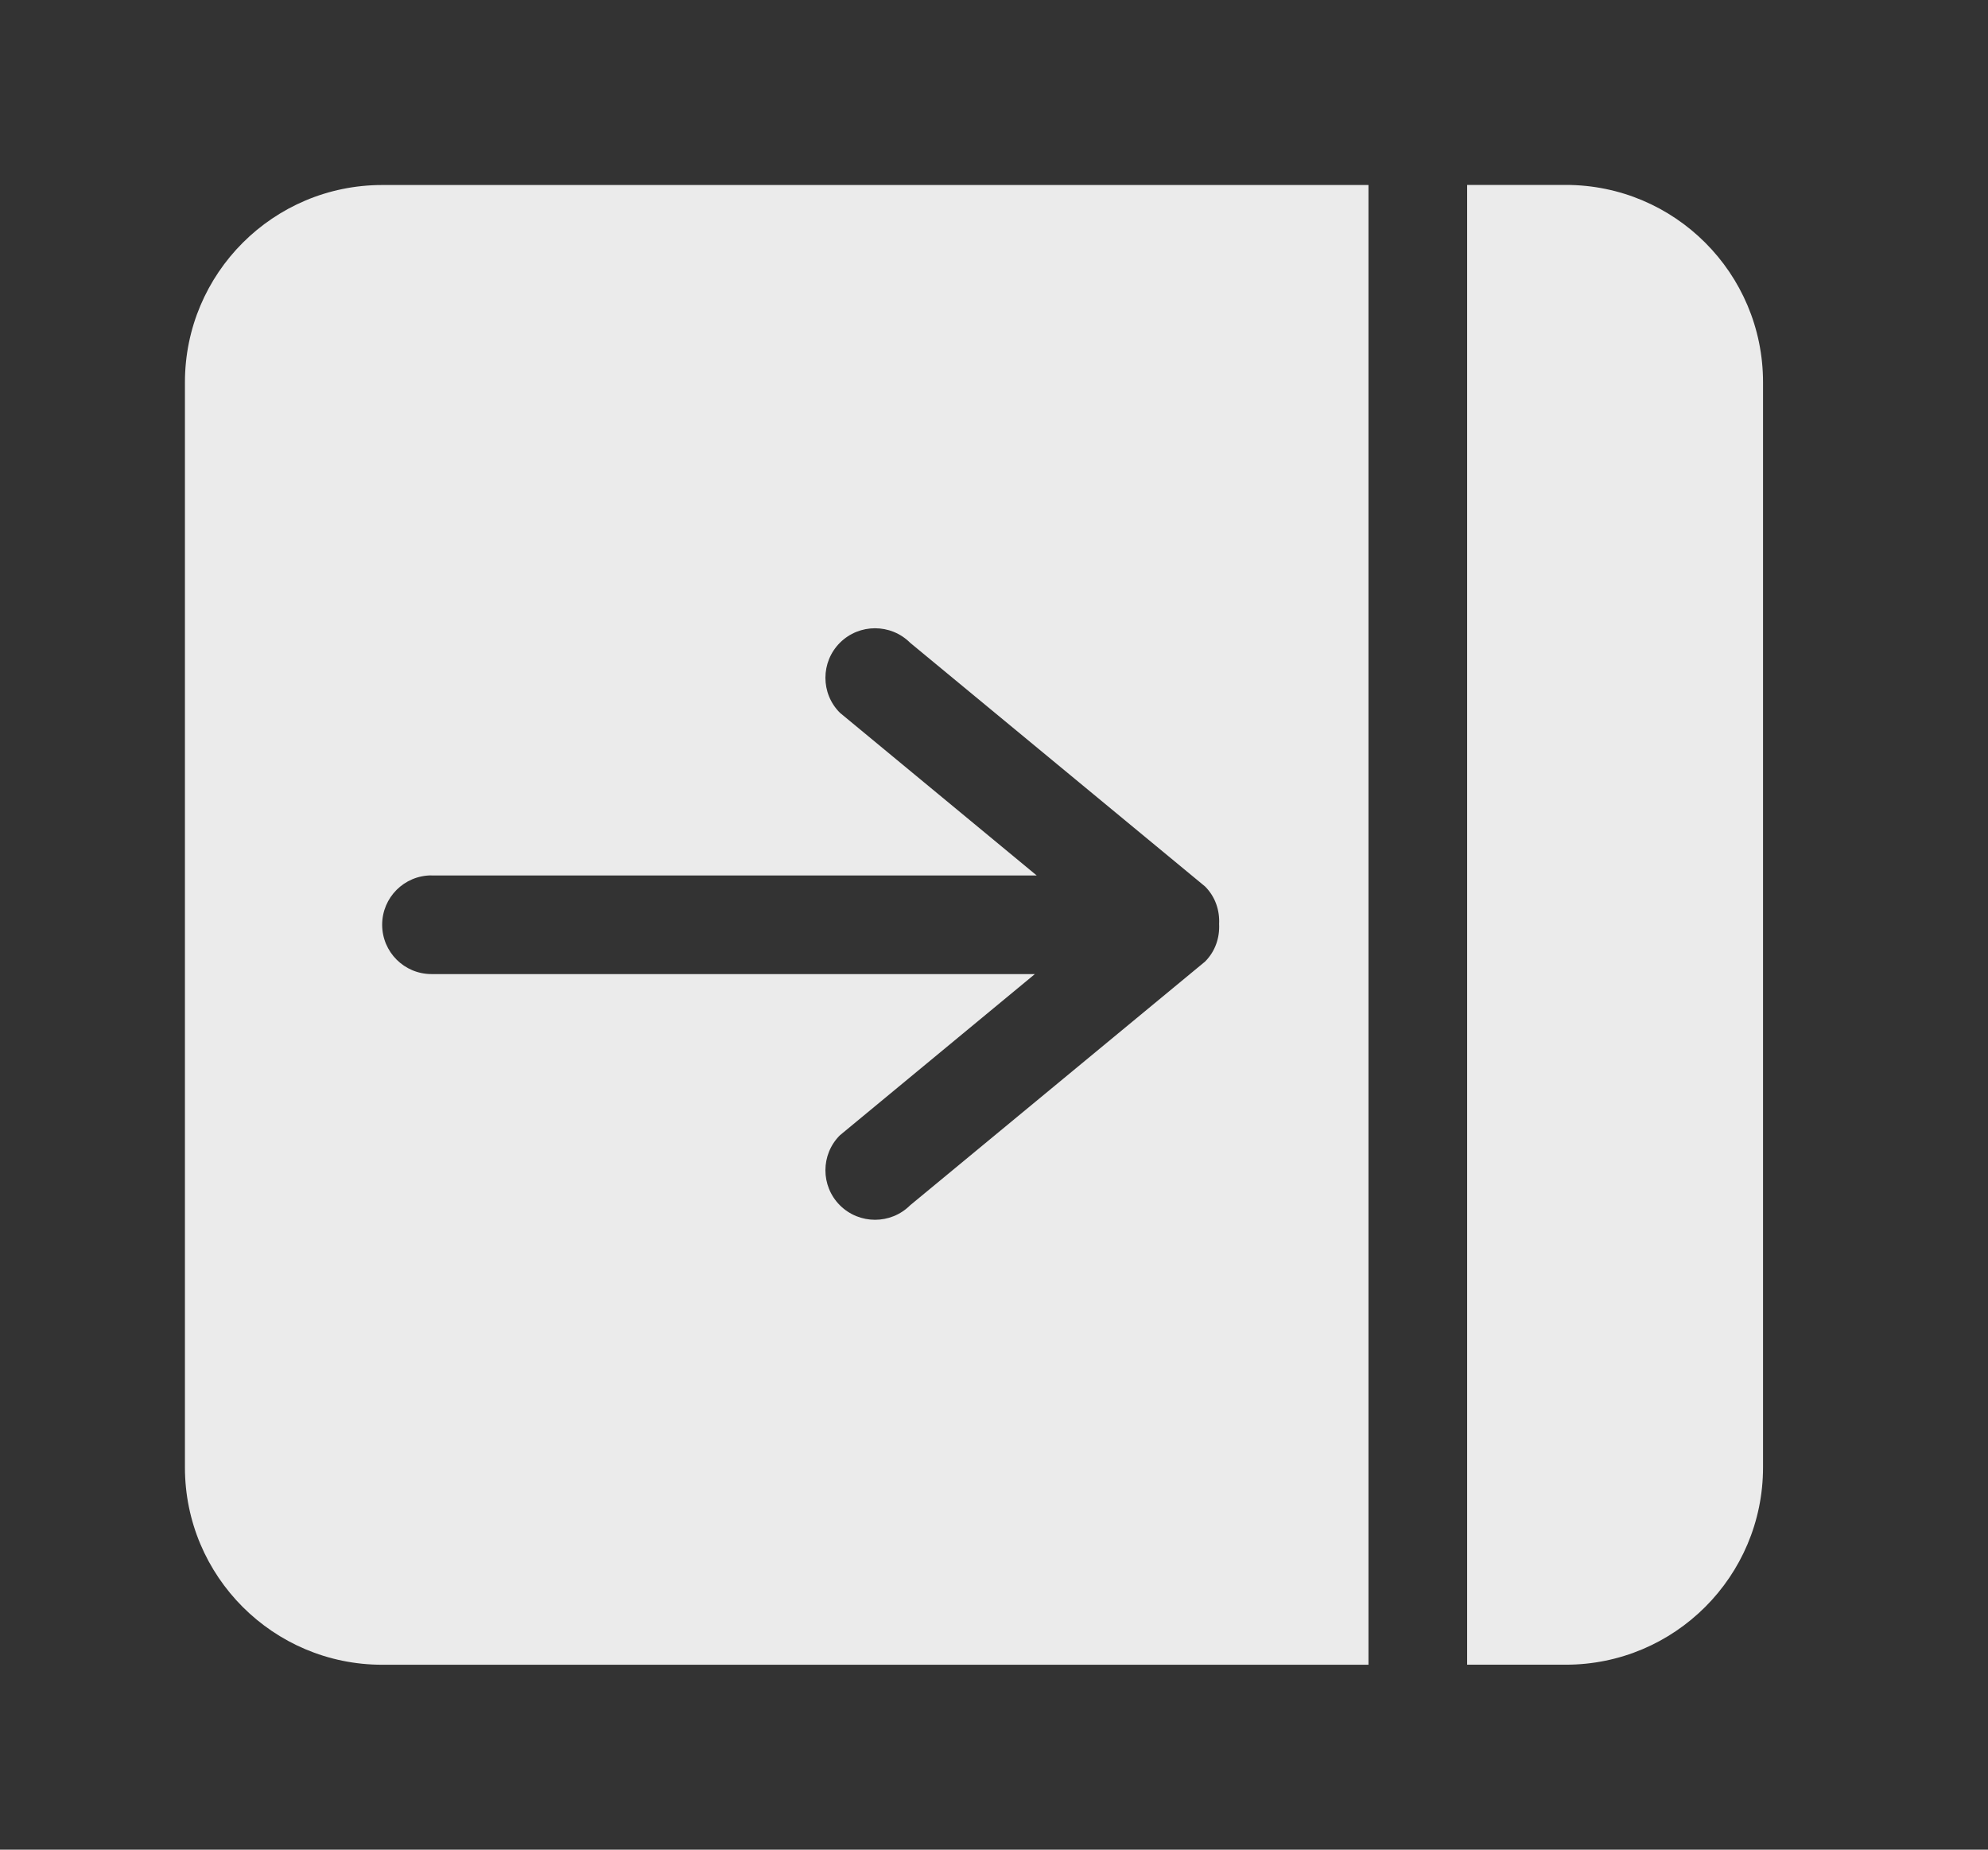 <!-- Generated by IcoMoon.io -->
<svg version="1.1" xmlns="http://www.w3.org/2000/svg" width="43" height="40" viewBox="0 0 43 40">
<rect x="0" y="0" width="43" height="40" fill="#333333" stroke="none"/>
<title>bm-align-right1</title>
<path fill="#ebebeb" d="M9.333 18.933h13.091l-4.257-3.519c-0.418-0.417-0.418-1.095 0-1.514 0.42-0.418 1.1-0.418 1.519 0l6.38 5.271c0.223 0.224 0.318 0.519 0.303 0.811 0.015 0.292-0.080 0.588-0.303 0.812l-6.38 5.271c-0.419 0.418-1.099 0.418-1.519 0-0.418-0.418-0.418-1.097 0-1.514l4.217-3.486h-13.051c-0.589 0-1.067-0.477-1.067-1.067s0.478-1.067 1.067-1.067v0zM4 8.267v23.467c0 2.356 1.91 4.267 4.267 4.267h21.333v-32h-21.333c-2.356 0-4.267 1.91-4.267 4.267v0zM33.867 4h-2.133v32h2.133c2.356 0 4.267-1.91 4.267-4.267v-23.467c0-2.356-1.91-4.267-4.267-4.267v0z"></path>
</svg>
